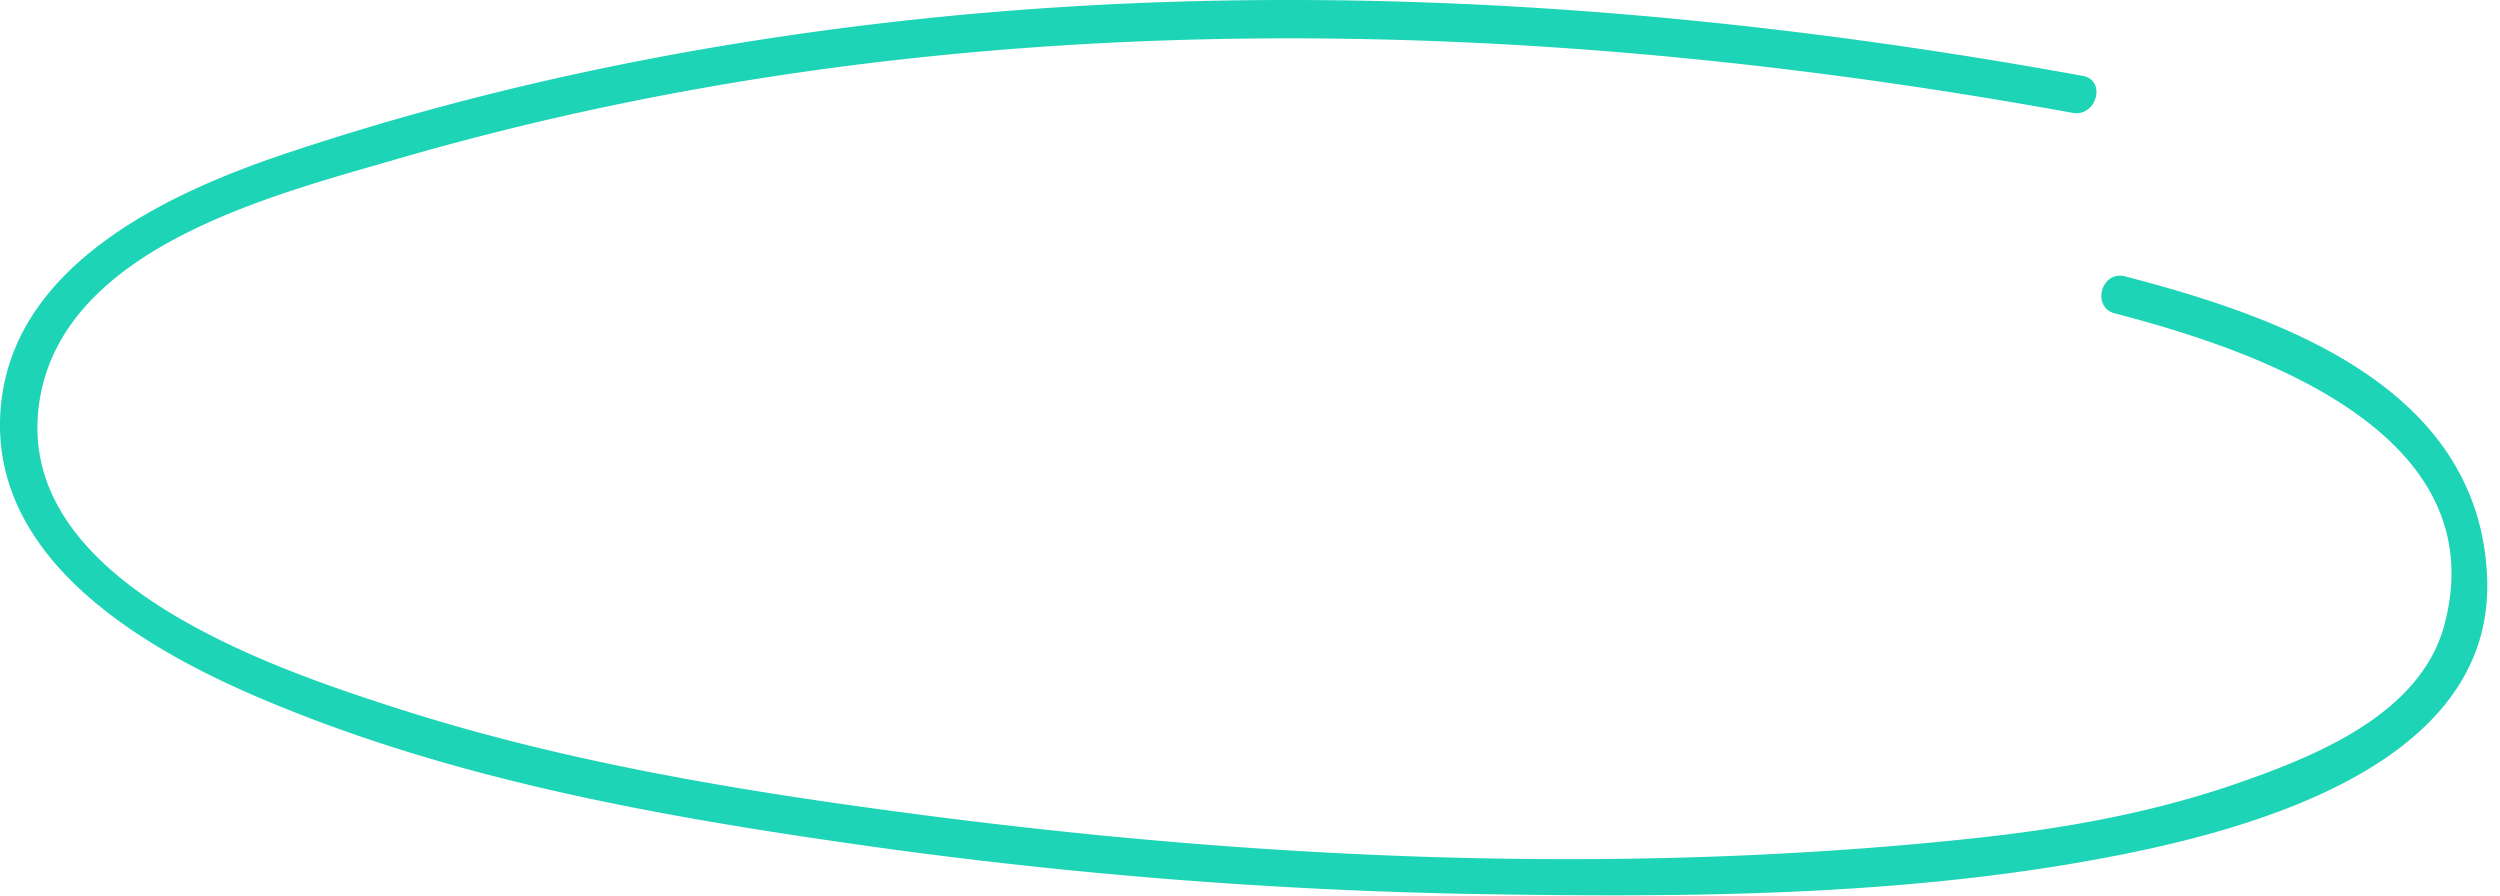 <svg xmlns="http://www.w3.org/2000/svg" width="106" height="38" viewBox="0 0 106 38">
    <path fill="#1DD4B6" fill-rule="evenodd" d="M88.306 3.217C71.356.13 53.984-1.031 36.841 1.05c-8.386 1.018-16.705 2.771-24.726 5.46C7.203 8.154.685 11.152.05 17.088c-.685 6.405 5.754 10.26 10.745 12.412 8.057 3.474 16.789 5.053 25.419 6.288A212.272 212.272 0 0 0 62.9 37.912c8.56.137 17.38.086 25.832-1.446 6.107-1.107 17.03-3.805 16.723-11.949-.305-8.151-8.844-11.106-15.355-12.8-1.007-.26-1.436 1.31-.43 1.571 5.834 1.517 16.167 4.972 13.972 13.208-1.018 3.818-5.552 5.602-8.864 6.746-3.56 1.229-7.287 1.893-11.02 2.294-14.787 1.59-30.029.93-44.75-.994-7.43-.971-14.936-2.19-22.093-4.485C11.472 28.311.33 24.575 1.702 16.842c1.135-6.397 9.932-8.586 15.088-10.086 7.19-2.092 14.57-3.505 22.01-4.3C55.168.703 71.714 1.843 87.878 4.786c1.016.185 1.452-1.384.43-1.57"/>
</svg>
